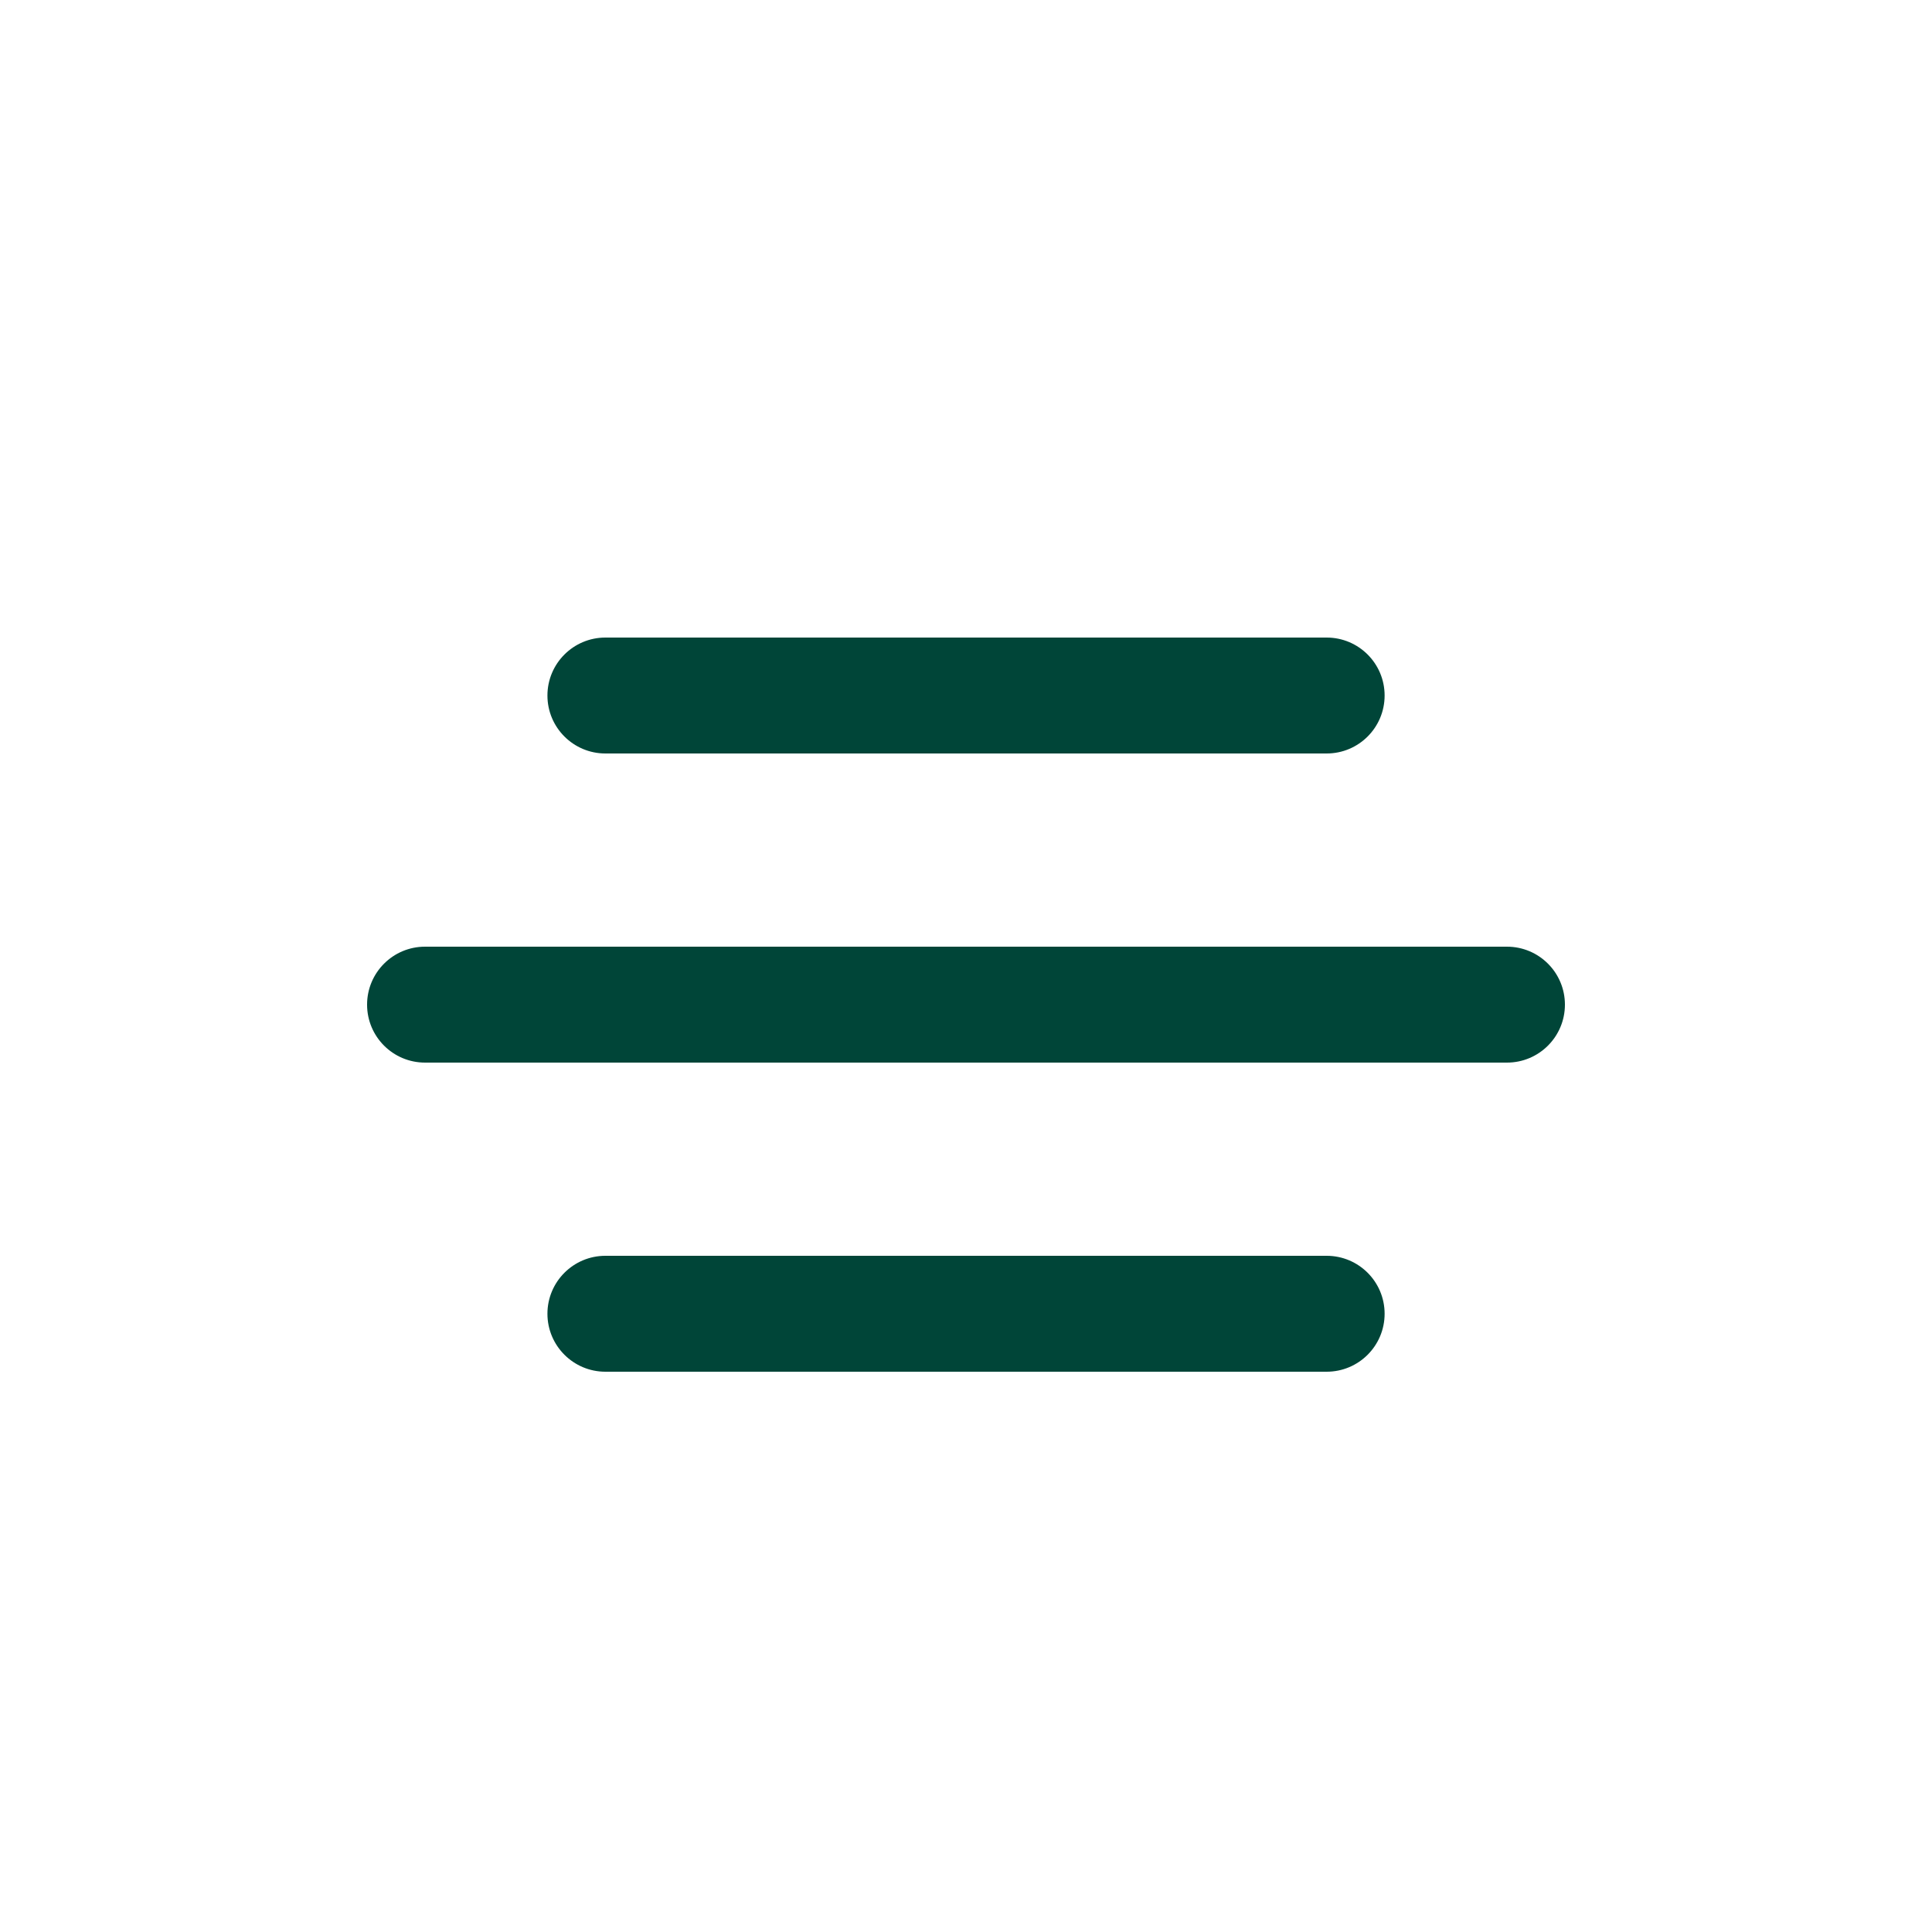 <svg width="40" height="40" viewBox="0 0 40 40" fill="none" xmlns="http://www.w3.org/2000/svg">
<g id="Icon 40">
<path id="Vector" d="M8.8 19.6C8.137 19.6 7.6 20.137 7.6 20.8C7.6 21.463 8.137 22 8.8 22V19.6ZM31.2 22C31.863 22 32.4 21.463 32.4 20.8C32.4 20.137 31.863 19.6 31.2 19.6V22ZM12.534 26C11.872 26 11.334 26.537 11.334 27.2C11.334 27.863 11.872 28.4 12.534 28.4V26ZM27.467 28.4C28.13 28.4 28.667 27.863 28.667 27.2C28.667 26.537 28.13 26 27.467 26V28.4ZM12.534 13.2C11.872 13.2 11.334 13.737 11.334 14.4C11.334 15.063 11.872 15.6 12.534 15.6V13.2ZM27.467 15.6C28.13 15.6 28.667 15.063 28.667 14.4C28.667 13.737 28.13 13.2 27.467 13.2V15.6ZM8.8 22H31.2V19.6H8.8V22ZM12.534 28.4H27.467V26H12.534V28.4ZM12.534 15.6H27.467V13.2H12.534V15.6Z" fill="#004538"/>
</g>
</svg>
